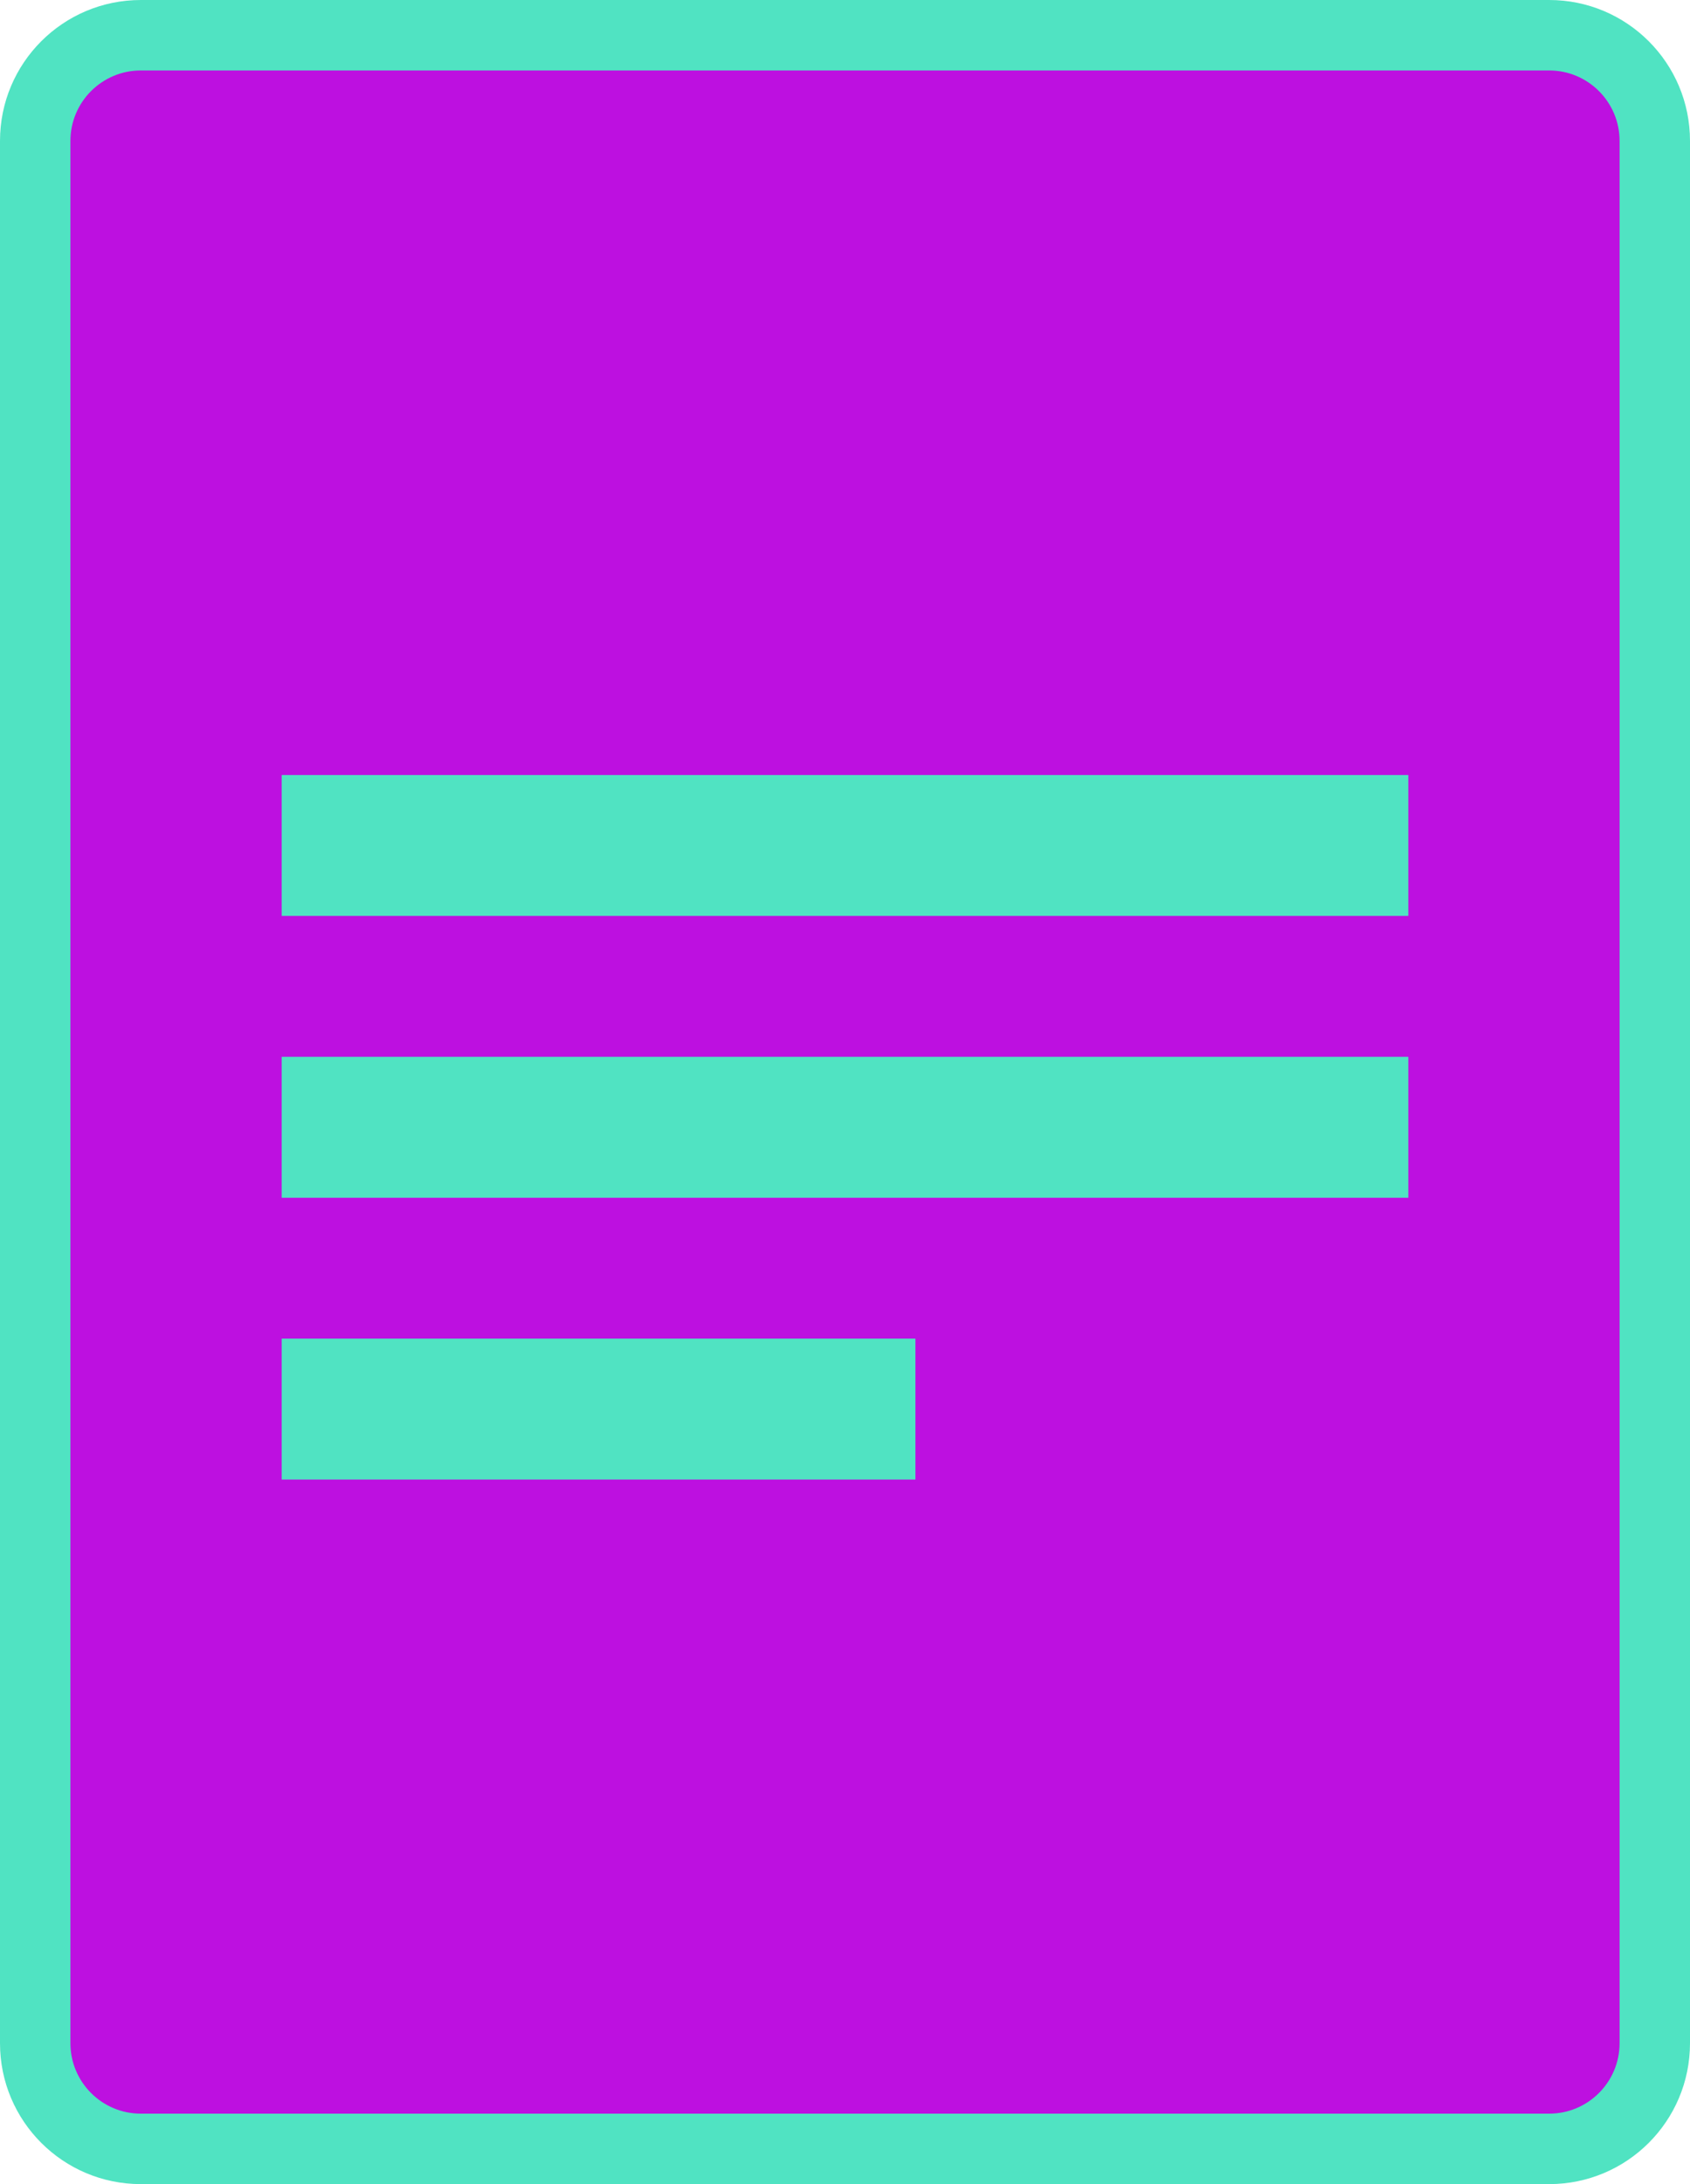 <?xml version="1.0" encoding="UTF-8"?>
<svg width="24px" height="31px" viewBox="0 0 24 31" version="1.1" xmlns="http://www.w3.org/2000/svg" xmlns:xlink="http://www.w3.org/1999/xlink">
    <title>file-text</title>
    <g id="file-text" stroke="none" stroke-width="1" fill="none" fill-rule="evenodd">
        <g id="Group" fill-rule="nonzero">
            <g>
                <path d="M2,0 L22,0 C23.105,0 24,0.895 24,2 L24,29 C24,30.105 23.105,31 22,31 L2,31 C0.895,31 0,30.105 0,29 L0,2 C0,0.895 0.895,0 2,0 Z" id="border" fill="#50E3C2"></path>
                <path d="M2,1 C1.448,1 1,1.448 1,2 L1,29 C1,29.552 1.448,30 2,30 L22,30 C22.552,30 23,29.552 23,29 L23,2 C23,1.448 22.552,1 22,1 L2,1 Z" id="background" fill="#BD10E0"></path>
            </g>
        </g>
        <path d="M13,19 L13,21 L4,21 L4,19 L13,19 Z M20,15 L20,17 L4,17 L4,15 L20,15 Z M20,11 L20,13 L4,13 L4,11 L20,11 Z" id="Combined-Shape" fill="#50E3C2"></path>
    </g>
</svg>